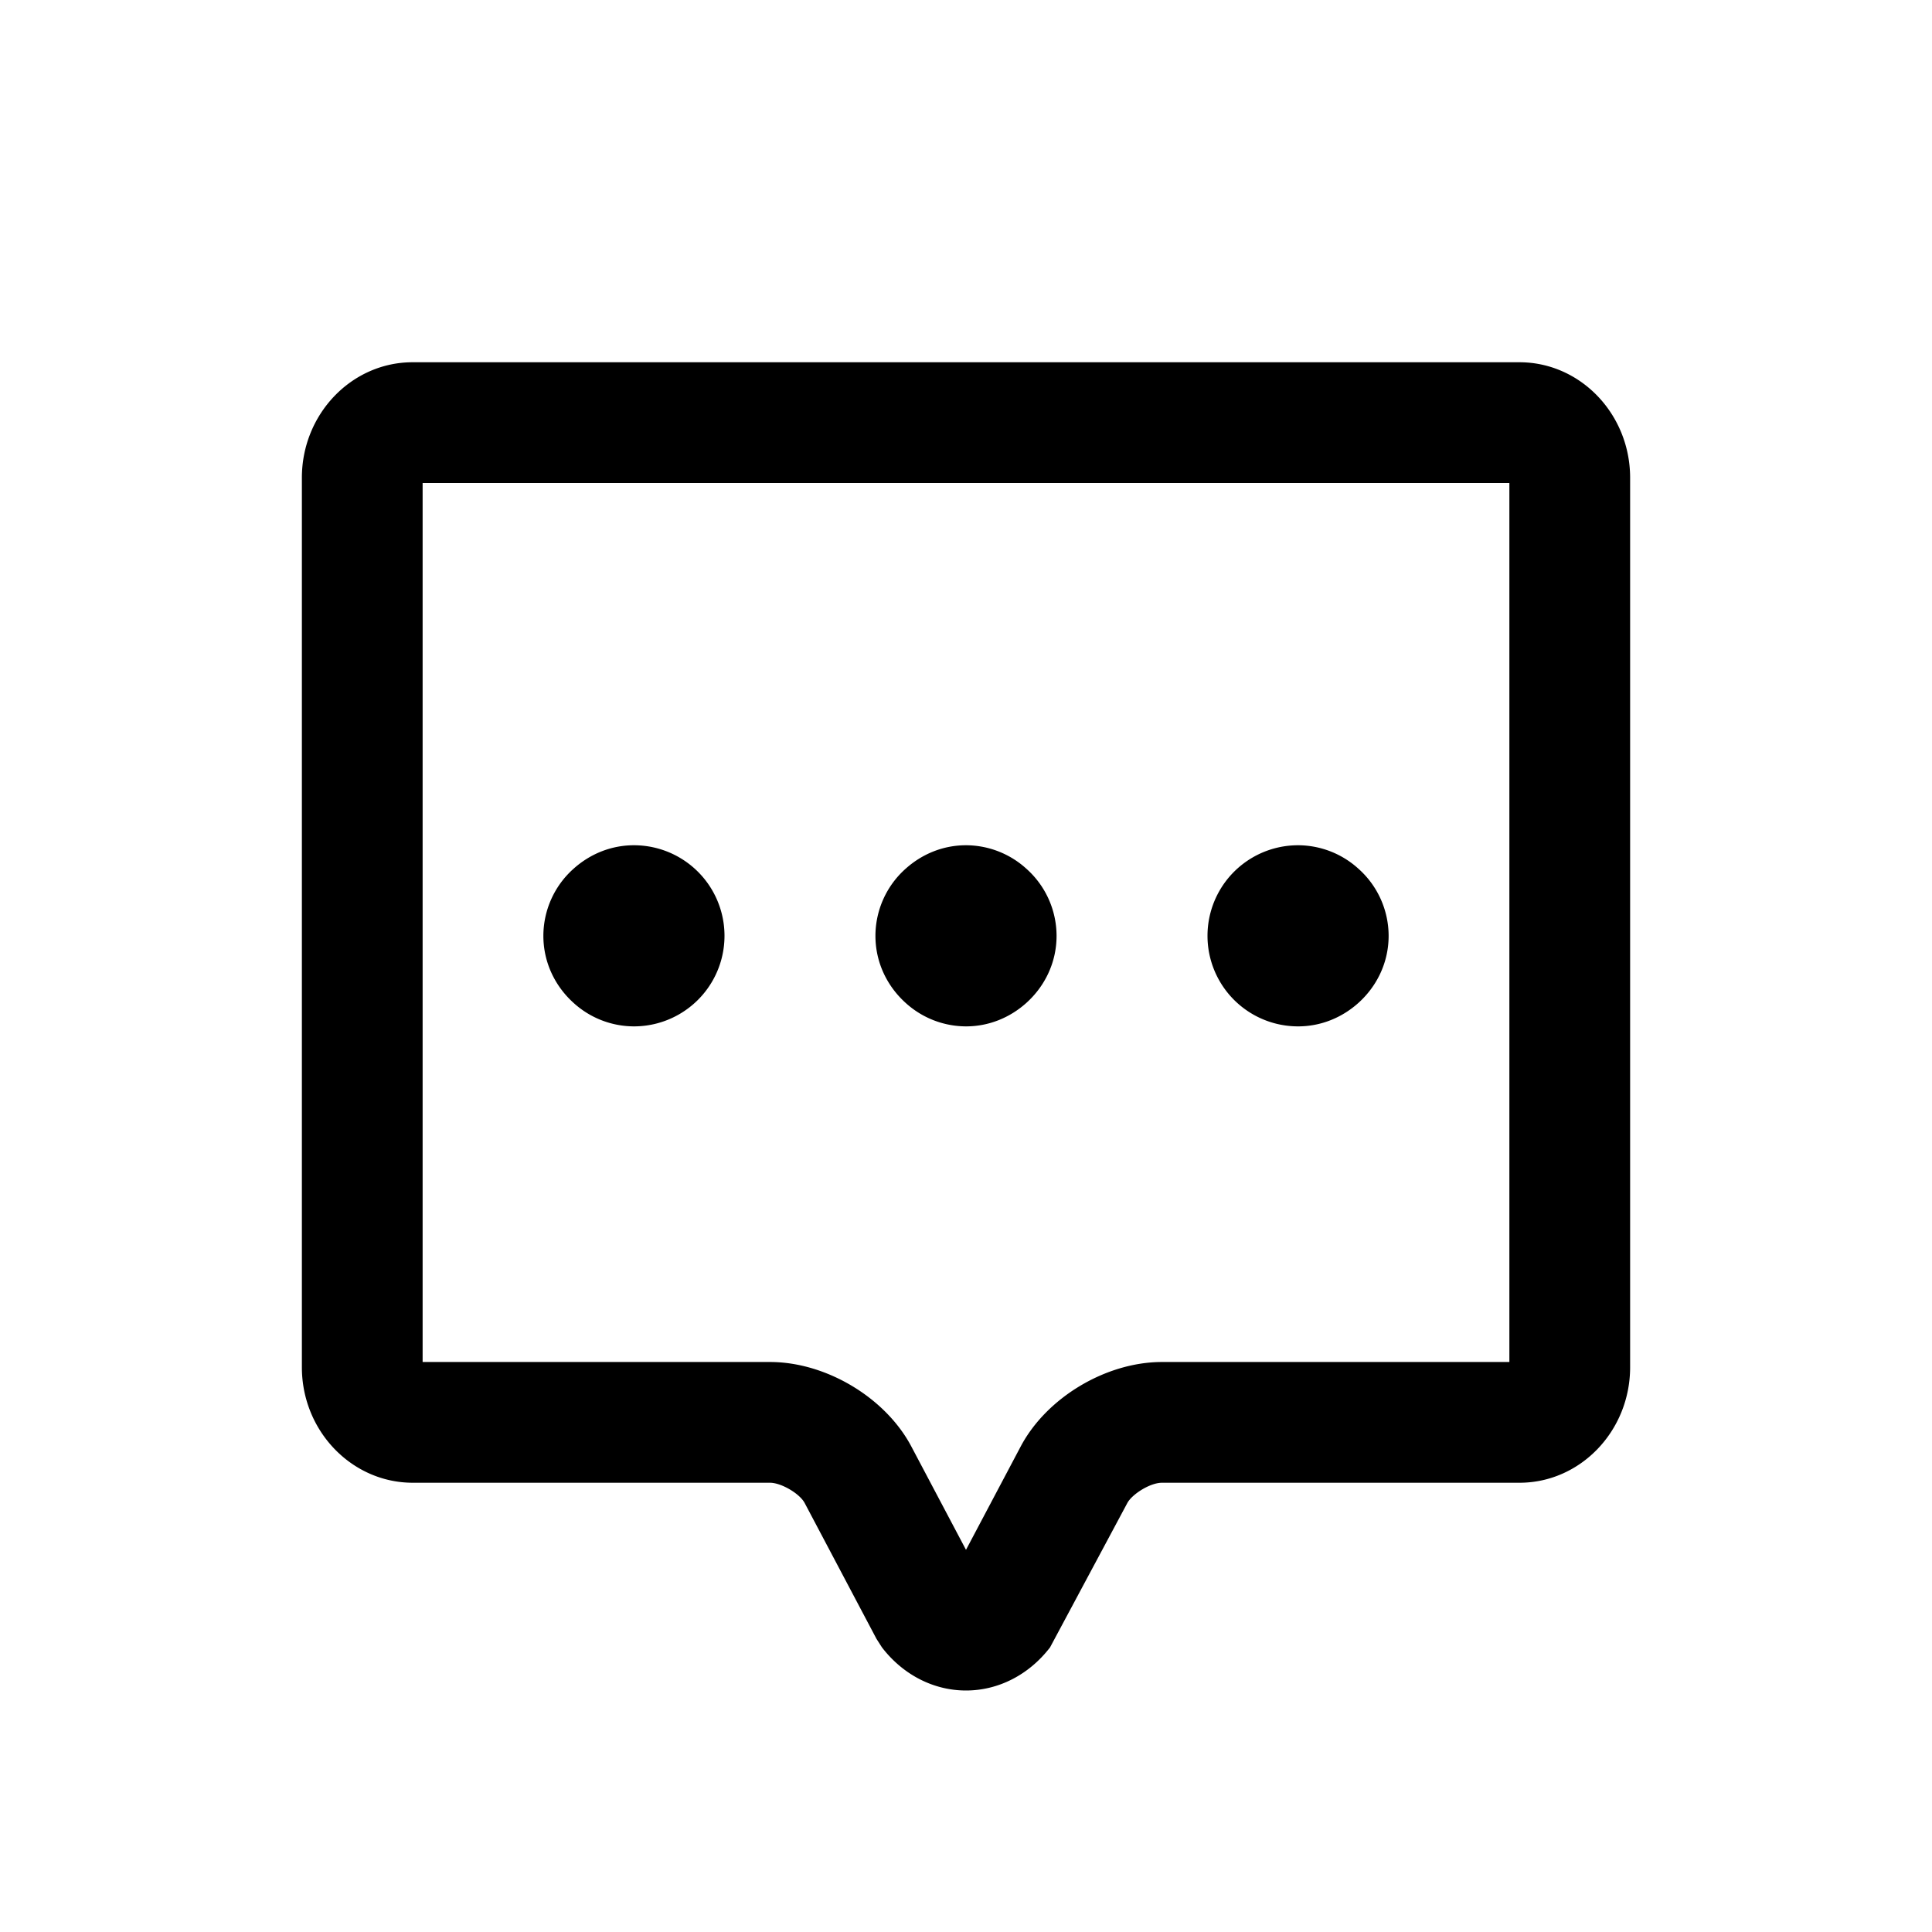 <?xml version="1.0" standalone="no"?><!DOCTYPE svg PUBLIC "-//W3C//DTD SVG 1.1//EN" "http://www.w3.org/Graphics/SVG/1.1/DTD/svg11.dtd"><svg class="icon" width="48px" height="48.00px" viewBox="0 0 1024 1024" version="1.1" xmlns="http://www.w3.org/2000/svg"><path d="M800 704v17.888h-184.128c-29.664 0-61.184 18.848-74.912 44.832L512 821.44l-28.96-54.752c-13.728-25.952-45.248-44.8-74.912-44.8H224V256h576v448z m5.312-512H218.688C186.336 192 160 219.488 160 253.248v471.392c0 33.76 26.4 61.248 58.816 61.248h189.312c5.92 0 15.712 5.728 18.368 10.752l38.048 71.968 2.912 4.544c11.168 14.528 27.392 22.848 44.544 22.848 17.152 0 33.376-8.32 44.544-22.848l40.96-76.512c2.464-4.608 11.968-10.752 18.368-10.752h189.472c32.352 0 58.656-27.488 58.656-61.248V253.248C864 219.488 837.664 192 805.312 192zM336 448c-12.352 0-23.488 4.8-32 12.448A47.68 47.68 0 0 0 288 496c0 14.176 6.24 26.752 16 35.552a47.68 47.68 0 0 0 32 12.448 48 48 0 0 0 0-96M688 448a48 48 0 0 0 0 96c12.352 0 23.488-4.8 32-12.448 9.76-8.8 16-21.376 16-35.552a47.68 47.68 0 0 0-16-35.552 47.68 47.68 0 0 0-32-12.448M512 448c-12.352 0-23.488 4.8-32 12.448a47.68 47.68 0 0 0-16 35.552c0 14.176 6.24 26.752 16 35.552A47.68 47.68 0 0 0 512 544c12.352 0 23.488-4.8 32-12.448 9.76-8.8 16-21.376 16-35.552a47.68 47.68 0 0 0-16-35.552A47.68 47.68 0 0 0 512 448" /></svg>